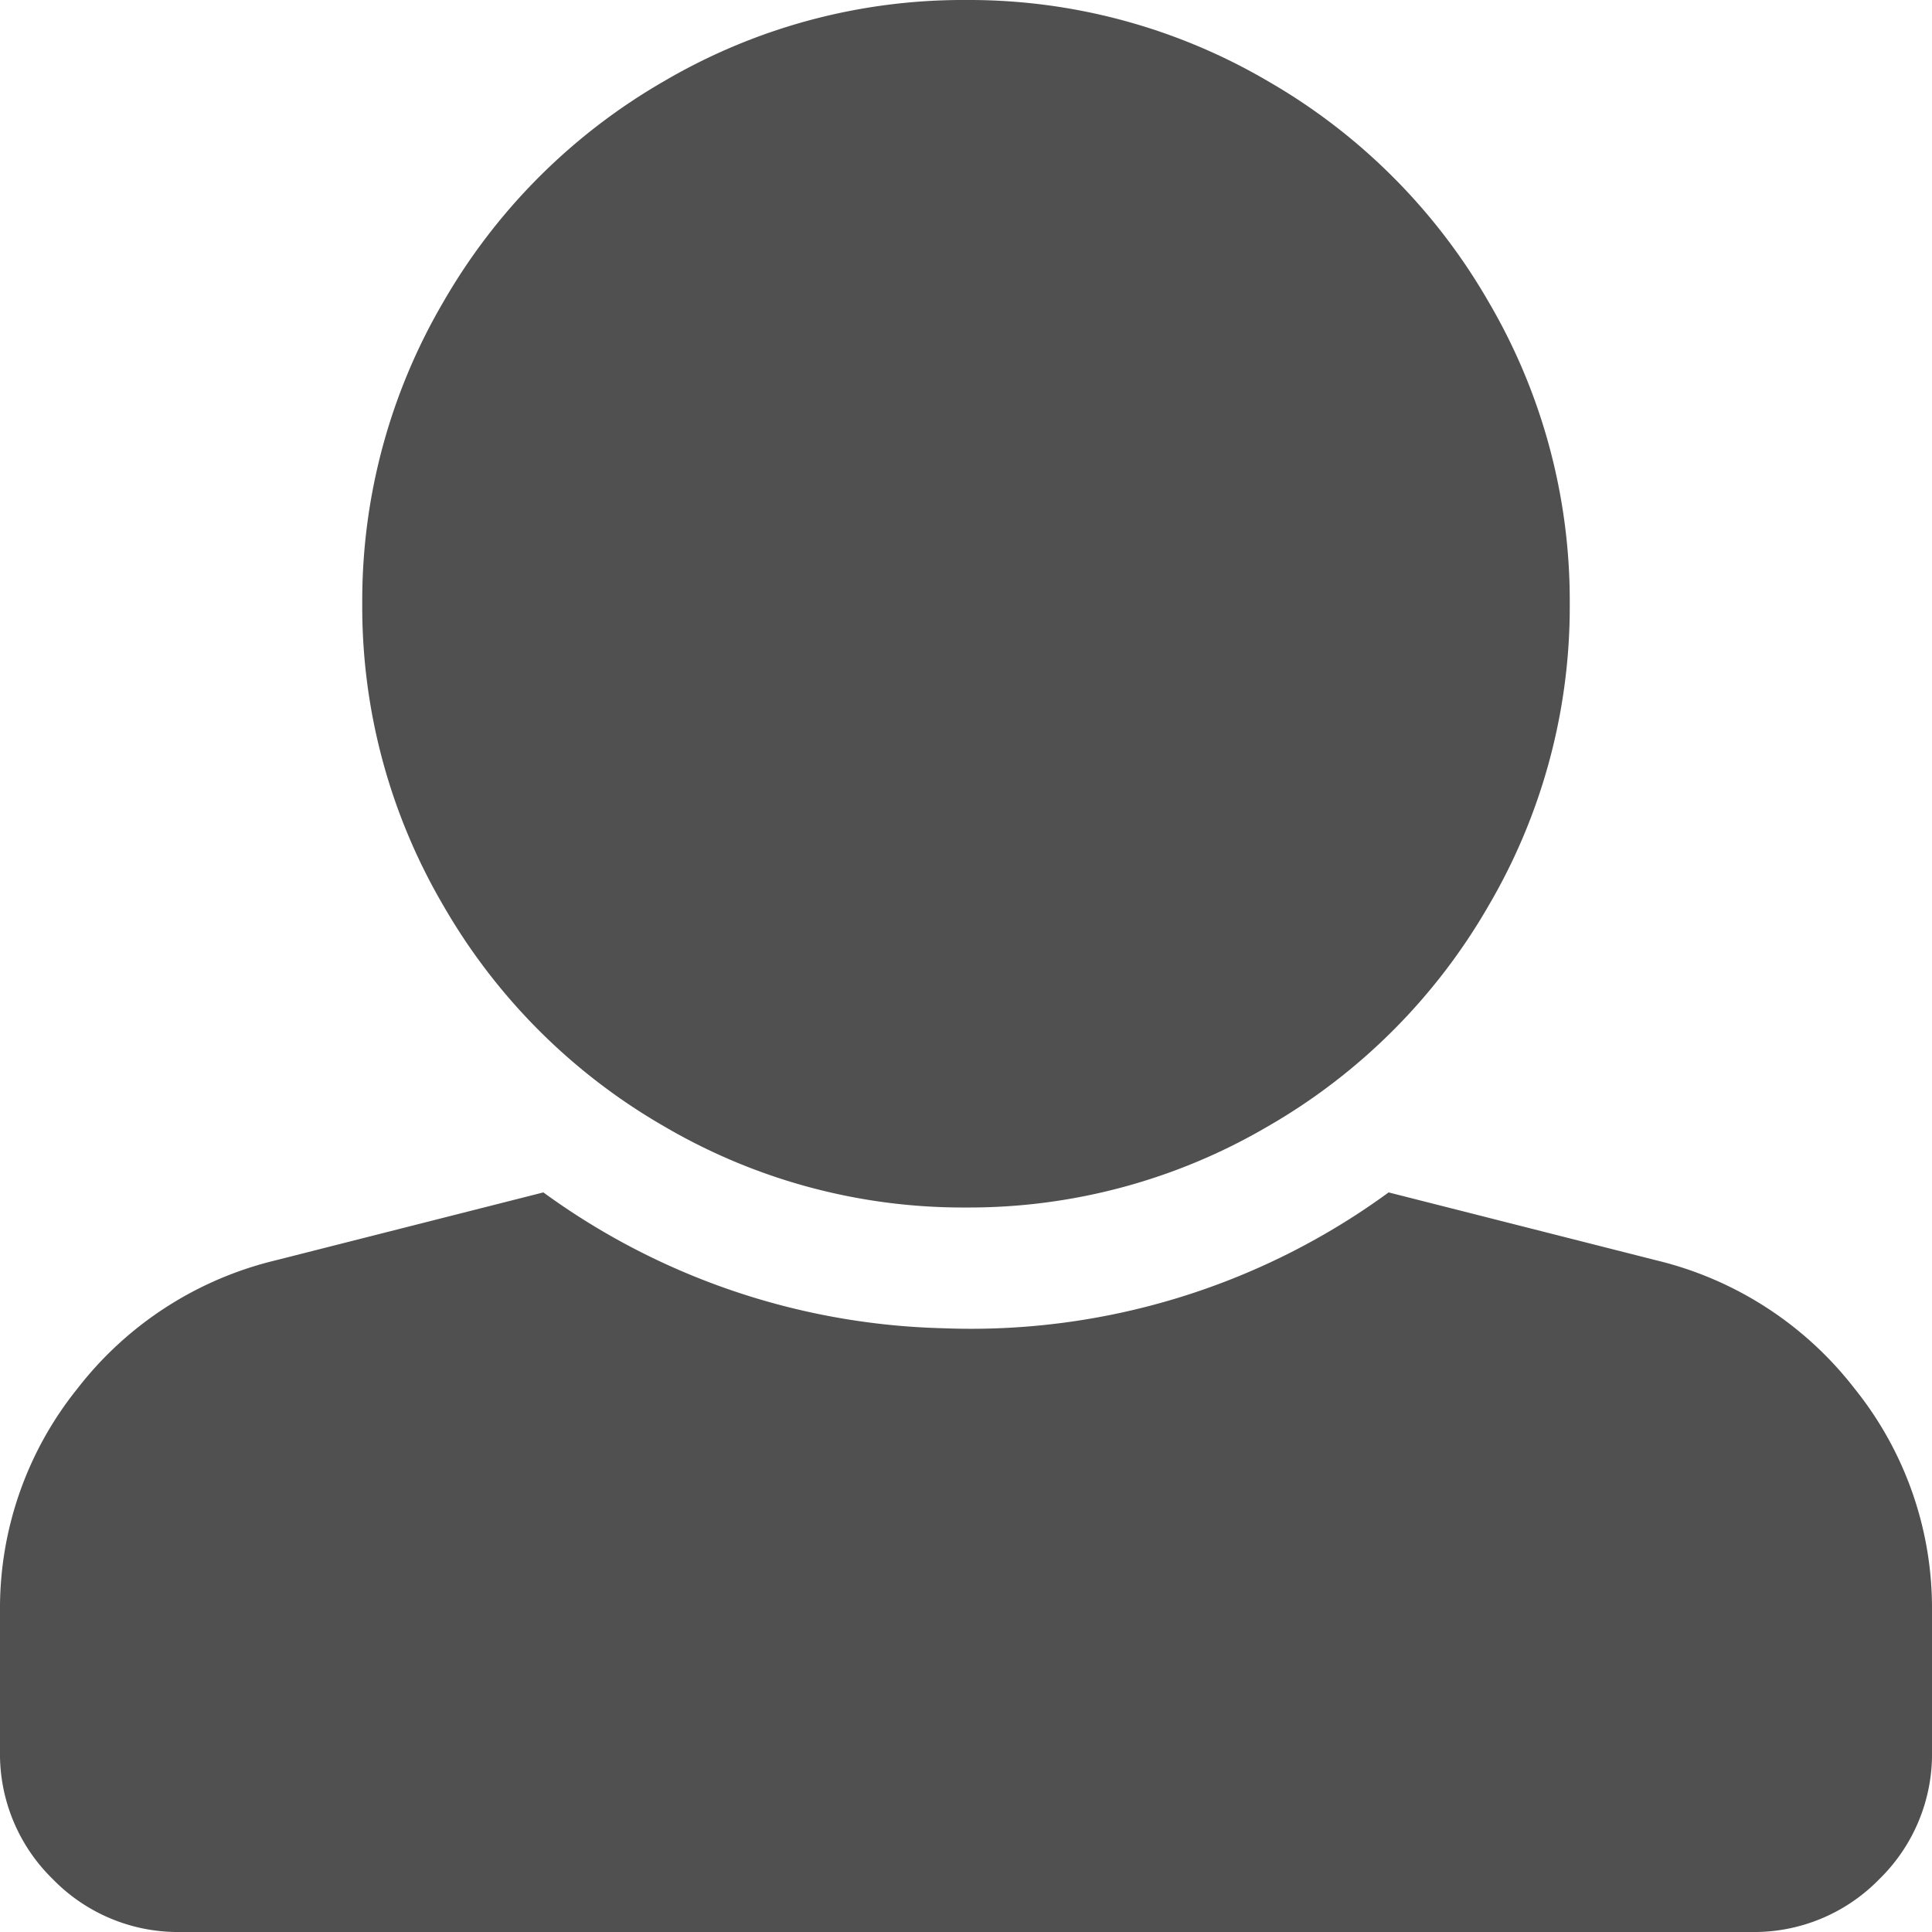 <svg xmlns="http://www.w3.org/2000/svg" width="16" height="16" viewBox="0 0 16 16">
  <path id="Path_18" data-name="Path 18" d="M8-14a4.891,4.891,0,0,0-2.5.672A4.964,4.964,0,0,0,3.672-11.5,4.891,4.891,0,0,0,3-9a4.891,4.891,0,0,0,.672,2.5A4.964,4.964,0,0,0,5.5-4.672,4.891,4.891,0,0,0,8-4a4.891,4.891,0,0,0,2.5-.672A4.964,4.964,0,0,0,12.328-6.5,4.891,4.891,0,0,0,13-9a4.891,4.891,0,0,0-.672-2.5A4.964,4.964,0,0,0,10.5-13.328,4.891,4.891,0,0,0,8-14ZM13.719-3.562A2.945,2.945,0,0,1,15.359-2.5,2.9,2.9,0,0,1,16-.656V.5a1.447,1.447,0,0,1-.437,1.063A1.447,1.447,0,0,1,14.5,2H1.5A1.447,1.447,0,0,1,.438,1.563,1.447,1.447,0,0,1,0,.5V-.656A2.9,2.9,0,0,1,.641-2.5,2.945,2.945,0,0,1,2.281-3.562L4.5-4.125A5.866,5.866,0,0,0,7.813-3,5.858,5.858,0,0,0,11.5-4.125Z" transform="translate(0 14)" fill="#505050"/>
</svg>
